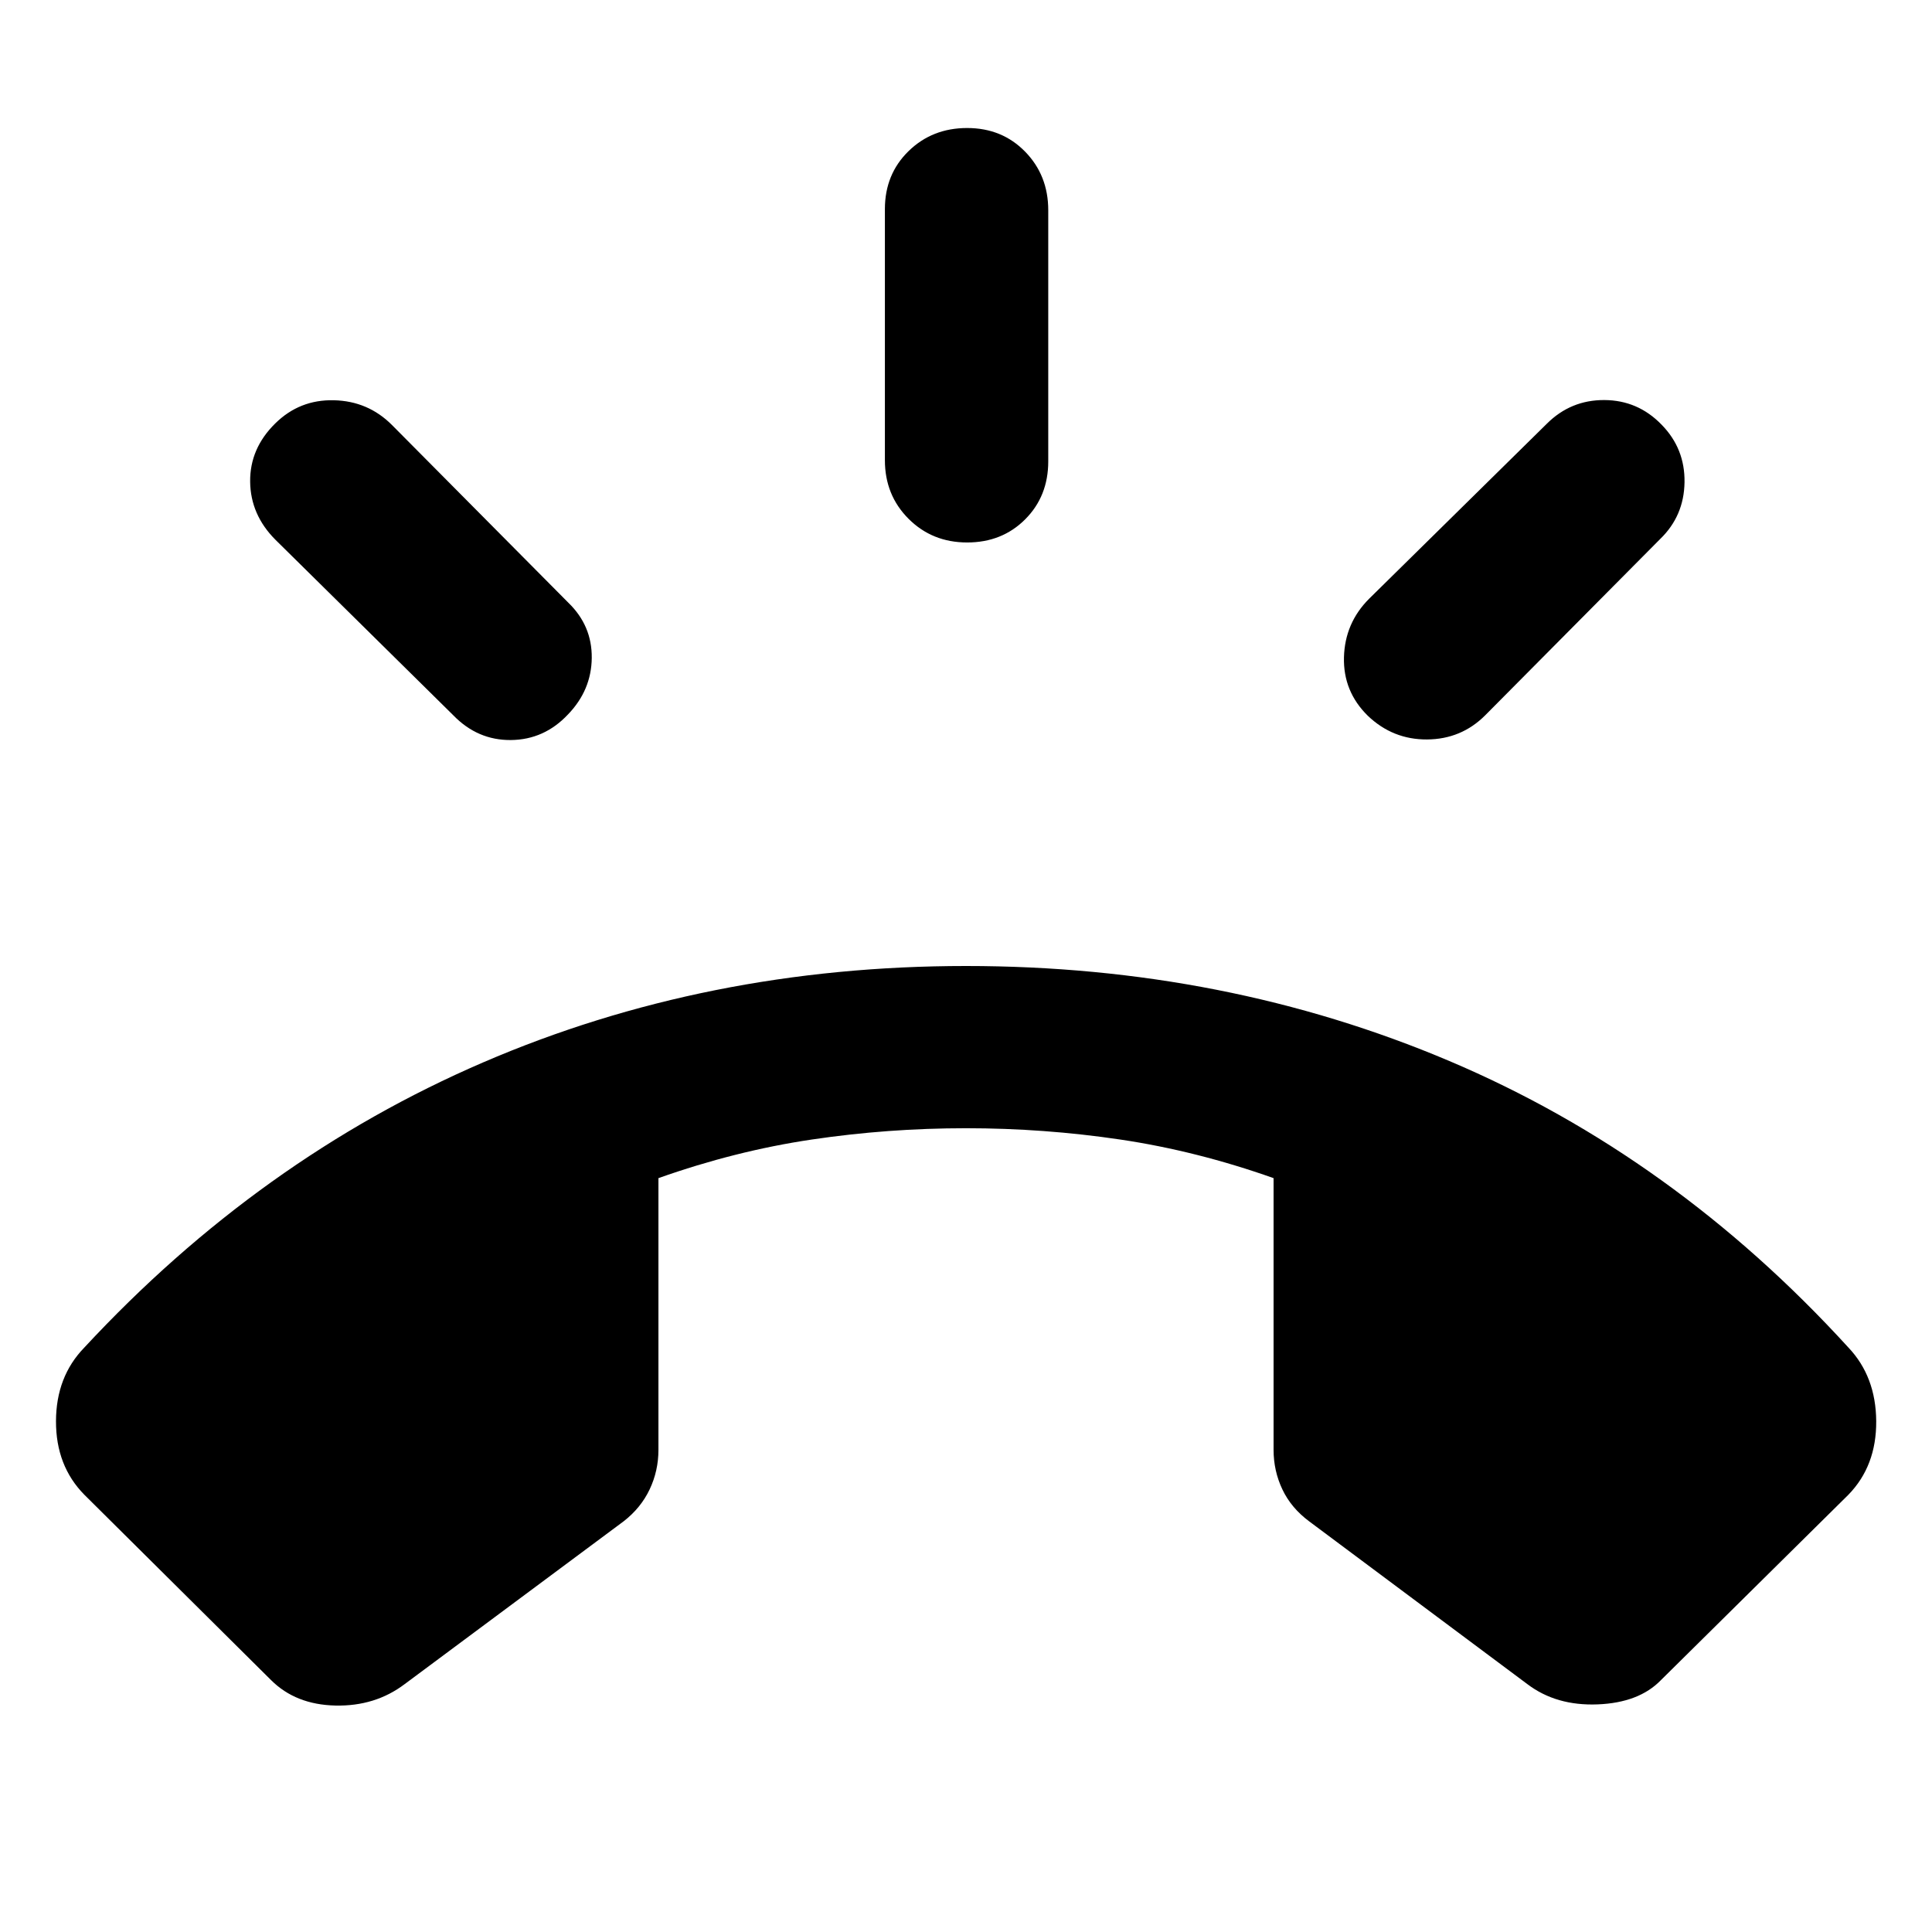<svg xmlns="http://www.w3.org/2000/svg" height="40" viewBox="0 -960 960 960" width="40"><path d="M480.57-690.45q-17.35 0-29.11-11.76-11.76-11.76-11.76-29.11v-124.77q0-17.35 11.76-28.82 11.76-11.48 29.11-11.48 17.34 0 28.82 11.76t11.48 29.11v124.77q0 17.34-11.48 28.82t-28.82 11.48Zm199.1 86.12q-12.31-12.08-11.86-29.09.45-17.02 12.52-29.09l88.24-86.9q11.88-11.88 28.59-11.81 16.71.07 28.49 12.25 11.64 11.88 11.38 28.61-.26 16.72-12.04 28.13l-87 87.66q-11.89 11.89-28.88 12-16.99.12-29.44-11.76ZM282.23-605q-11.78 12.55-28.35 12.72-16.56.16-28.63-12.29l-88.34-87.18q-12.45-12.45-12.61-28.95-.17-16.49 12.51-28.94 12.07-11.88 29.07-11.48 16.99.39 28.87 12.28l87.67 88.33q11.78 11.41 11.62 27.42-.17 16.02-11.81 28.09ZM134.68-125.17l-92.77-92.1q-14.14-14.34-14.09-36.53.05-22.19 14.09-36.62 87.02-93.78 198.15-141.68Q351.2-480 480-480t240.24 47.24q111.44 47.24 198.22 142.34 13.67 14.43 13.82 36.62.14 22.19-13.82 36.53l-93.14 92.1q-10.89 11.26-31.47 12.07-20.58.81-34.91-10.06l-108.45-80.91q-8.93-6.65-13.29-15.86-4.37-9.21-4.37-19.66v-135q-38.22-13.54-76.13-19.17-37.9-5.63-76.7-5.63-38.8 0-76.7 5.63-37.91 5.63-76.13 19.17v135q0 10.45-4.37 19.66-4.36 9.21-12.92 15.86l-108.82 80.91q-14.64 11.07-34.4 10.64-19.76-.44-31.98-12.65Z"/></svg>